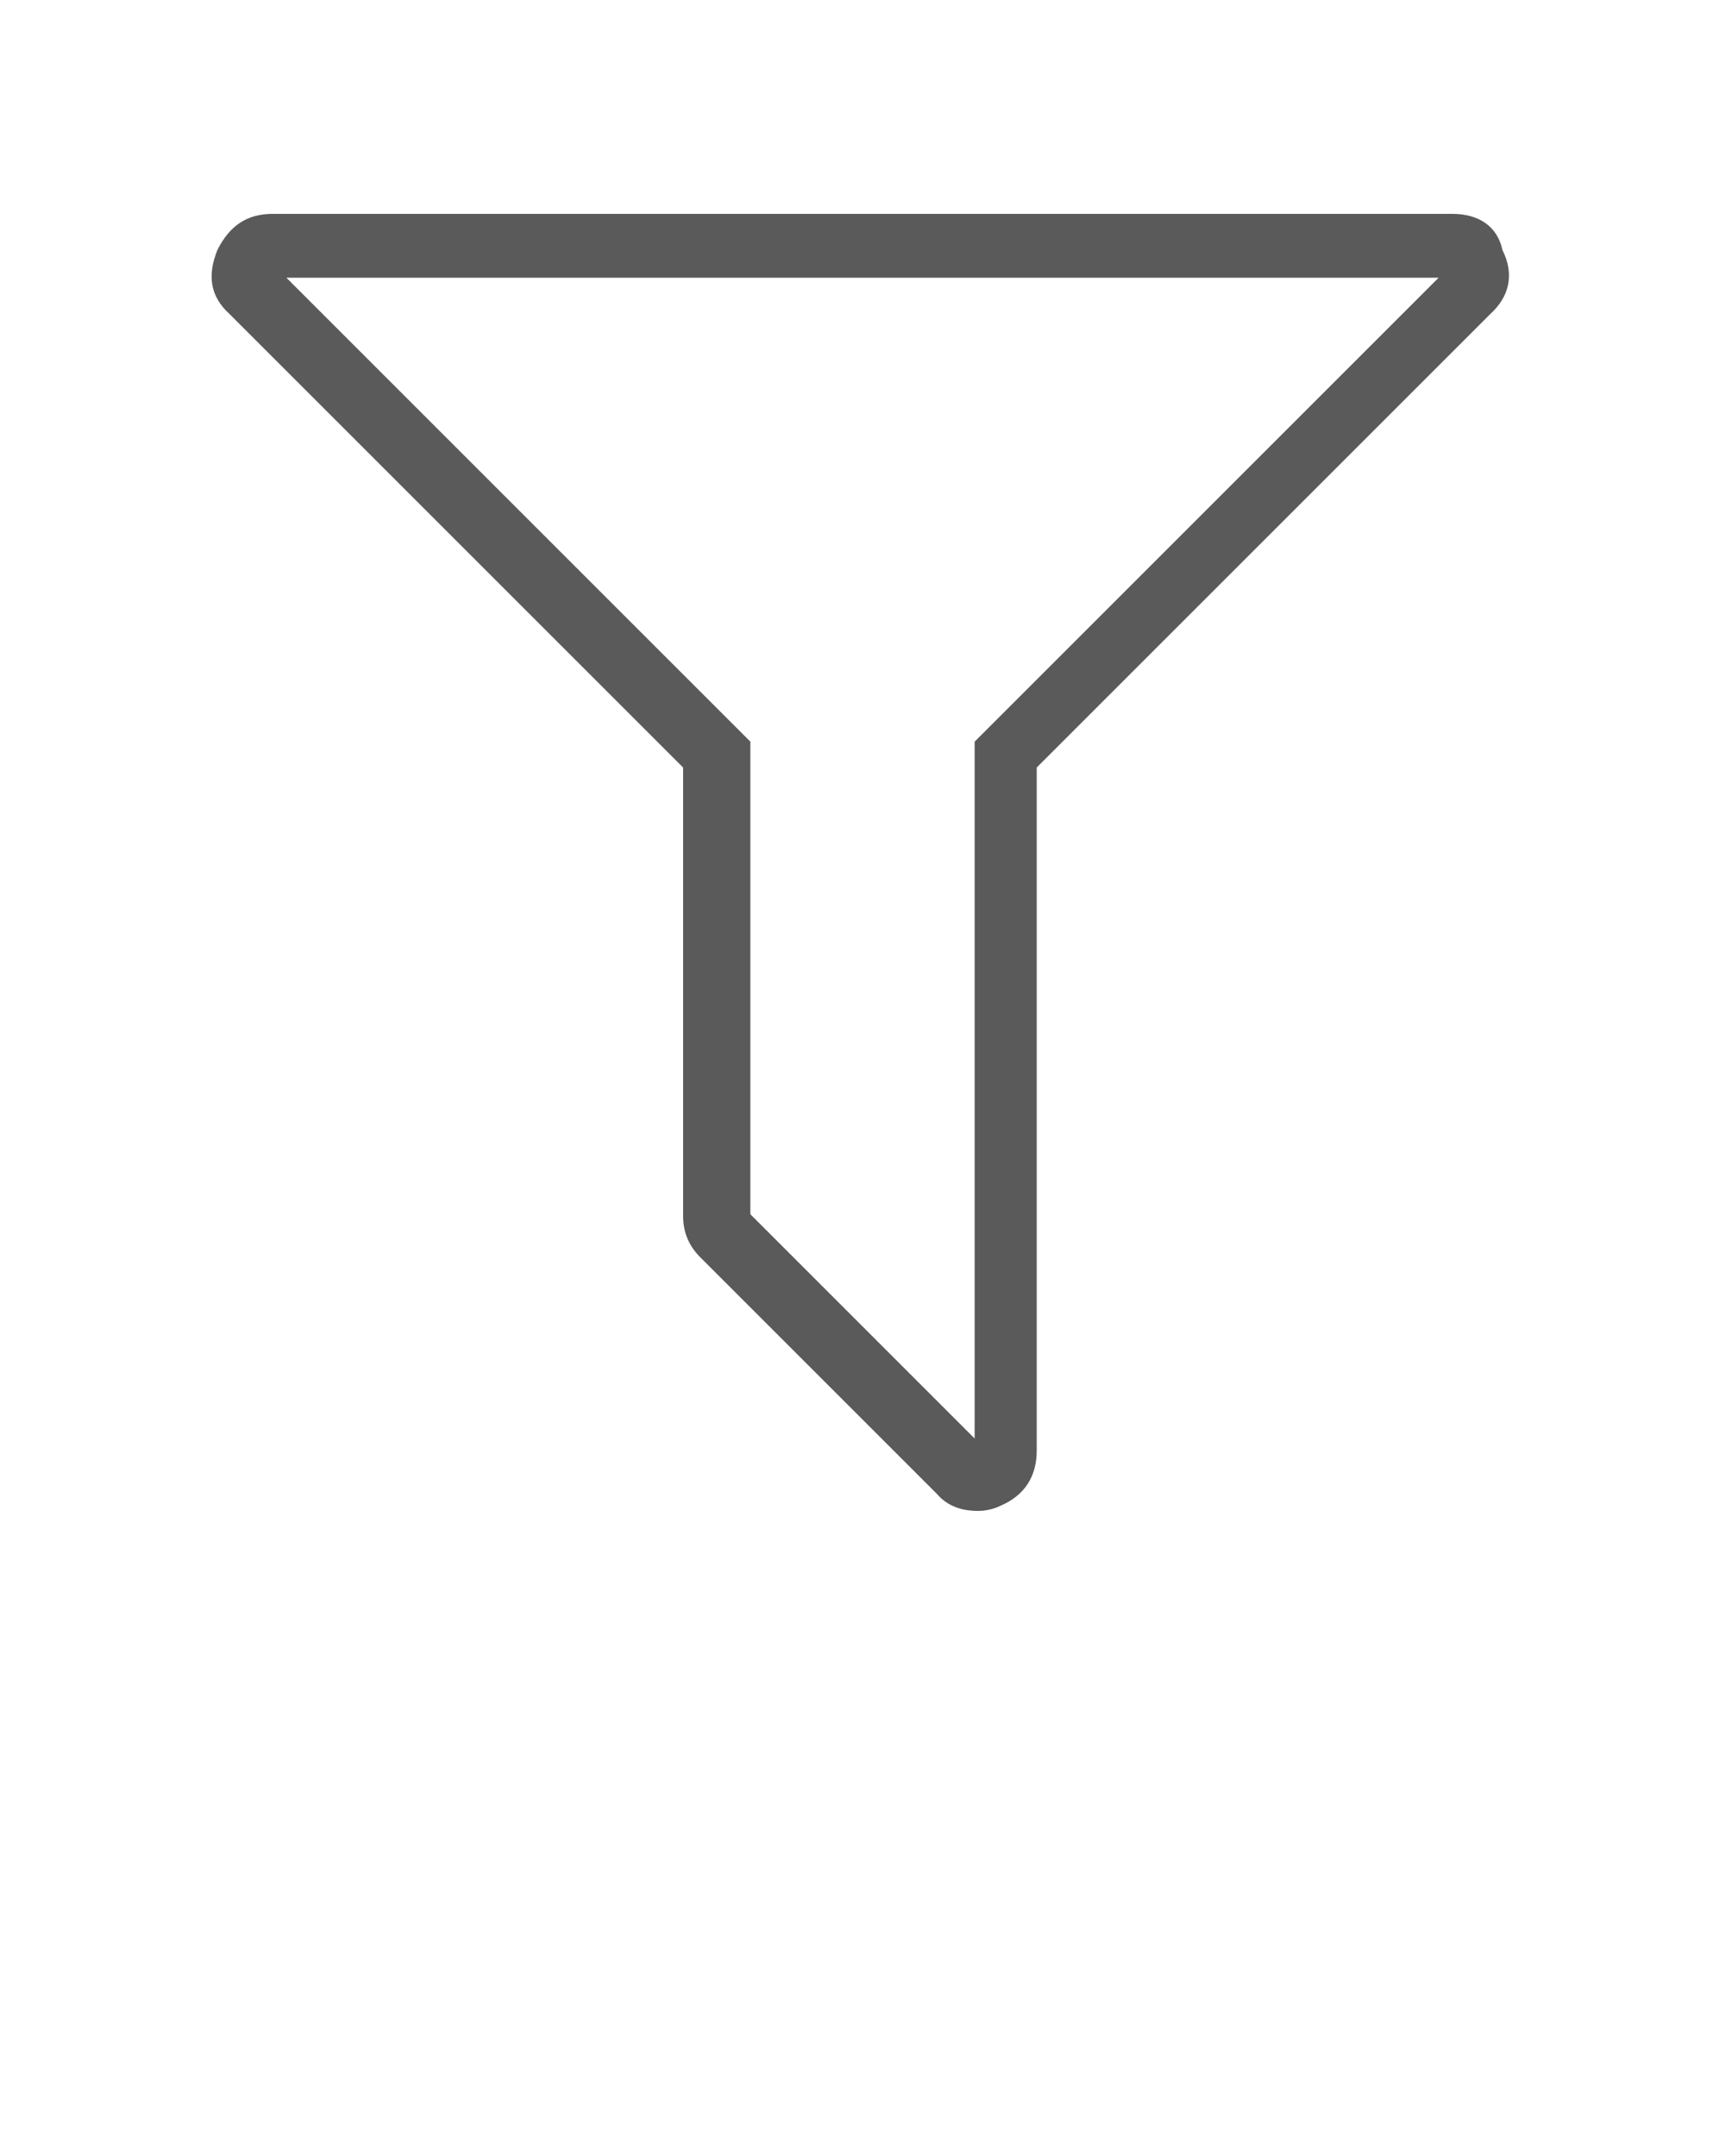 <svg xmlns="http://www.w3.org/2000/svg" xmlns:xlink="http://www.w3.org/1999/xlink" version="1.1" x="0px" y="0px" viewBox="0 0 100 125" style="enable-background:new 0 0 100 100;" xml:space="preserve"><path fill="#5a5a5a" d="M83.4,16.1L57.6,41.9L56.5,43v1.6v38.8l-13-13V44.5V43l-1.1-1.1L16.6,16.1H83.4 M84.2,12.4H15.8c-1.5,0-2.5,0.7-3.2,2.1  c-0.6,1.5-0.4,2.7,0.7,3.7l26.3,26.3v26c0,0.9,0.3,1.7,1,2.4l13.7,13.7c0.6,0.7,1.4,1,2.4,1c0.4,0,0.9-0.1,1.3-0.3  c1.4-0.6,2.1-1.7,2.1-3.2V44.5l26.3-26.3c1.1-1,1.4-2.3,0.7-3.7C86.8,13.1,85.7,12.4,84.2,12.4L84.2,12.4z"/></svg>